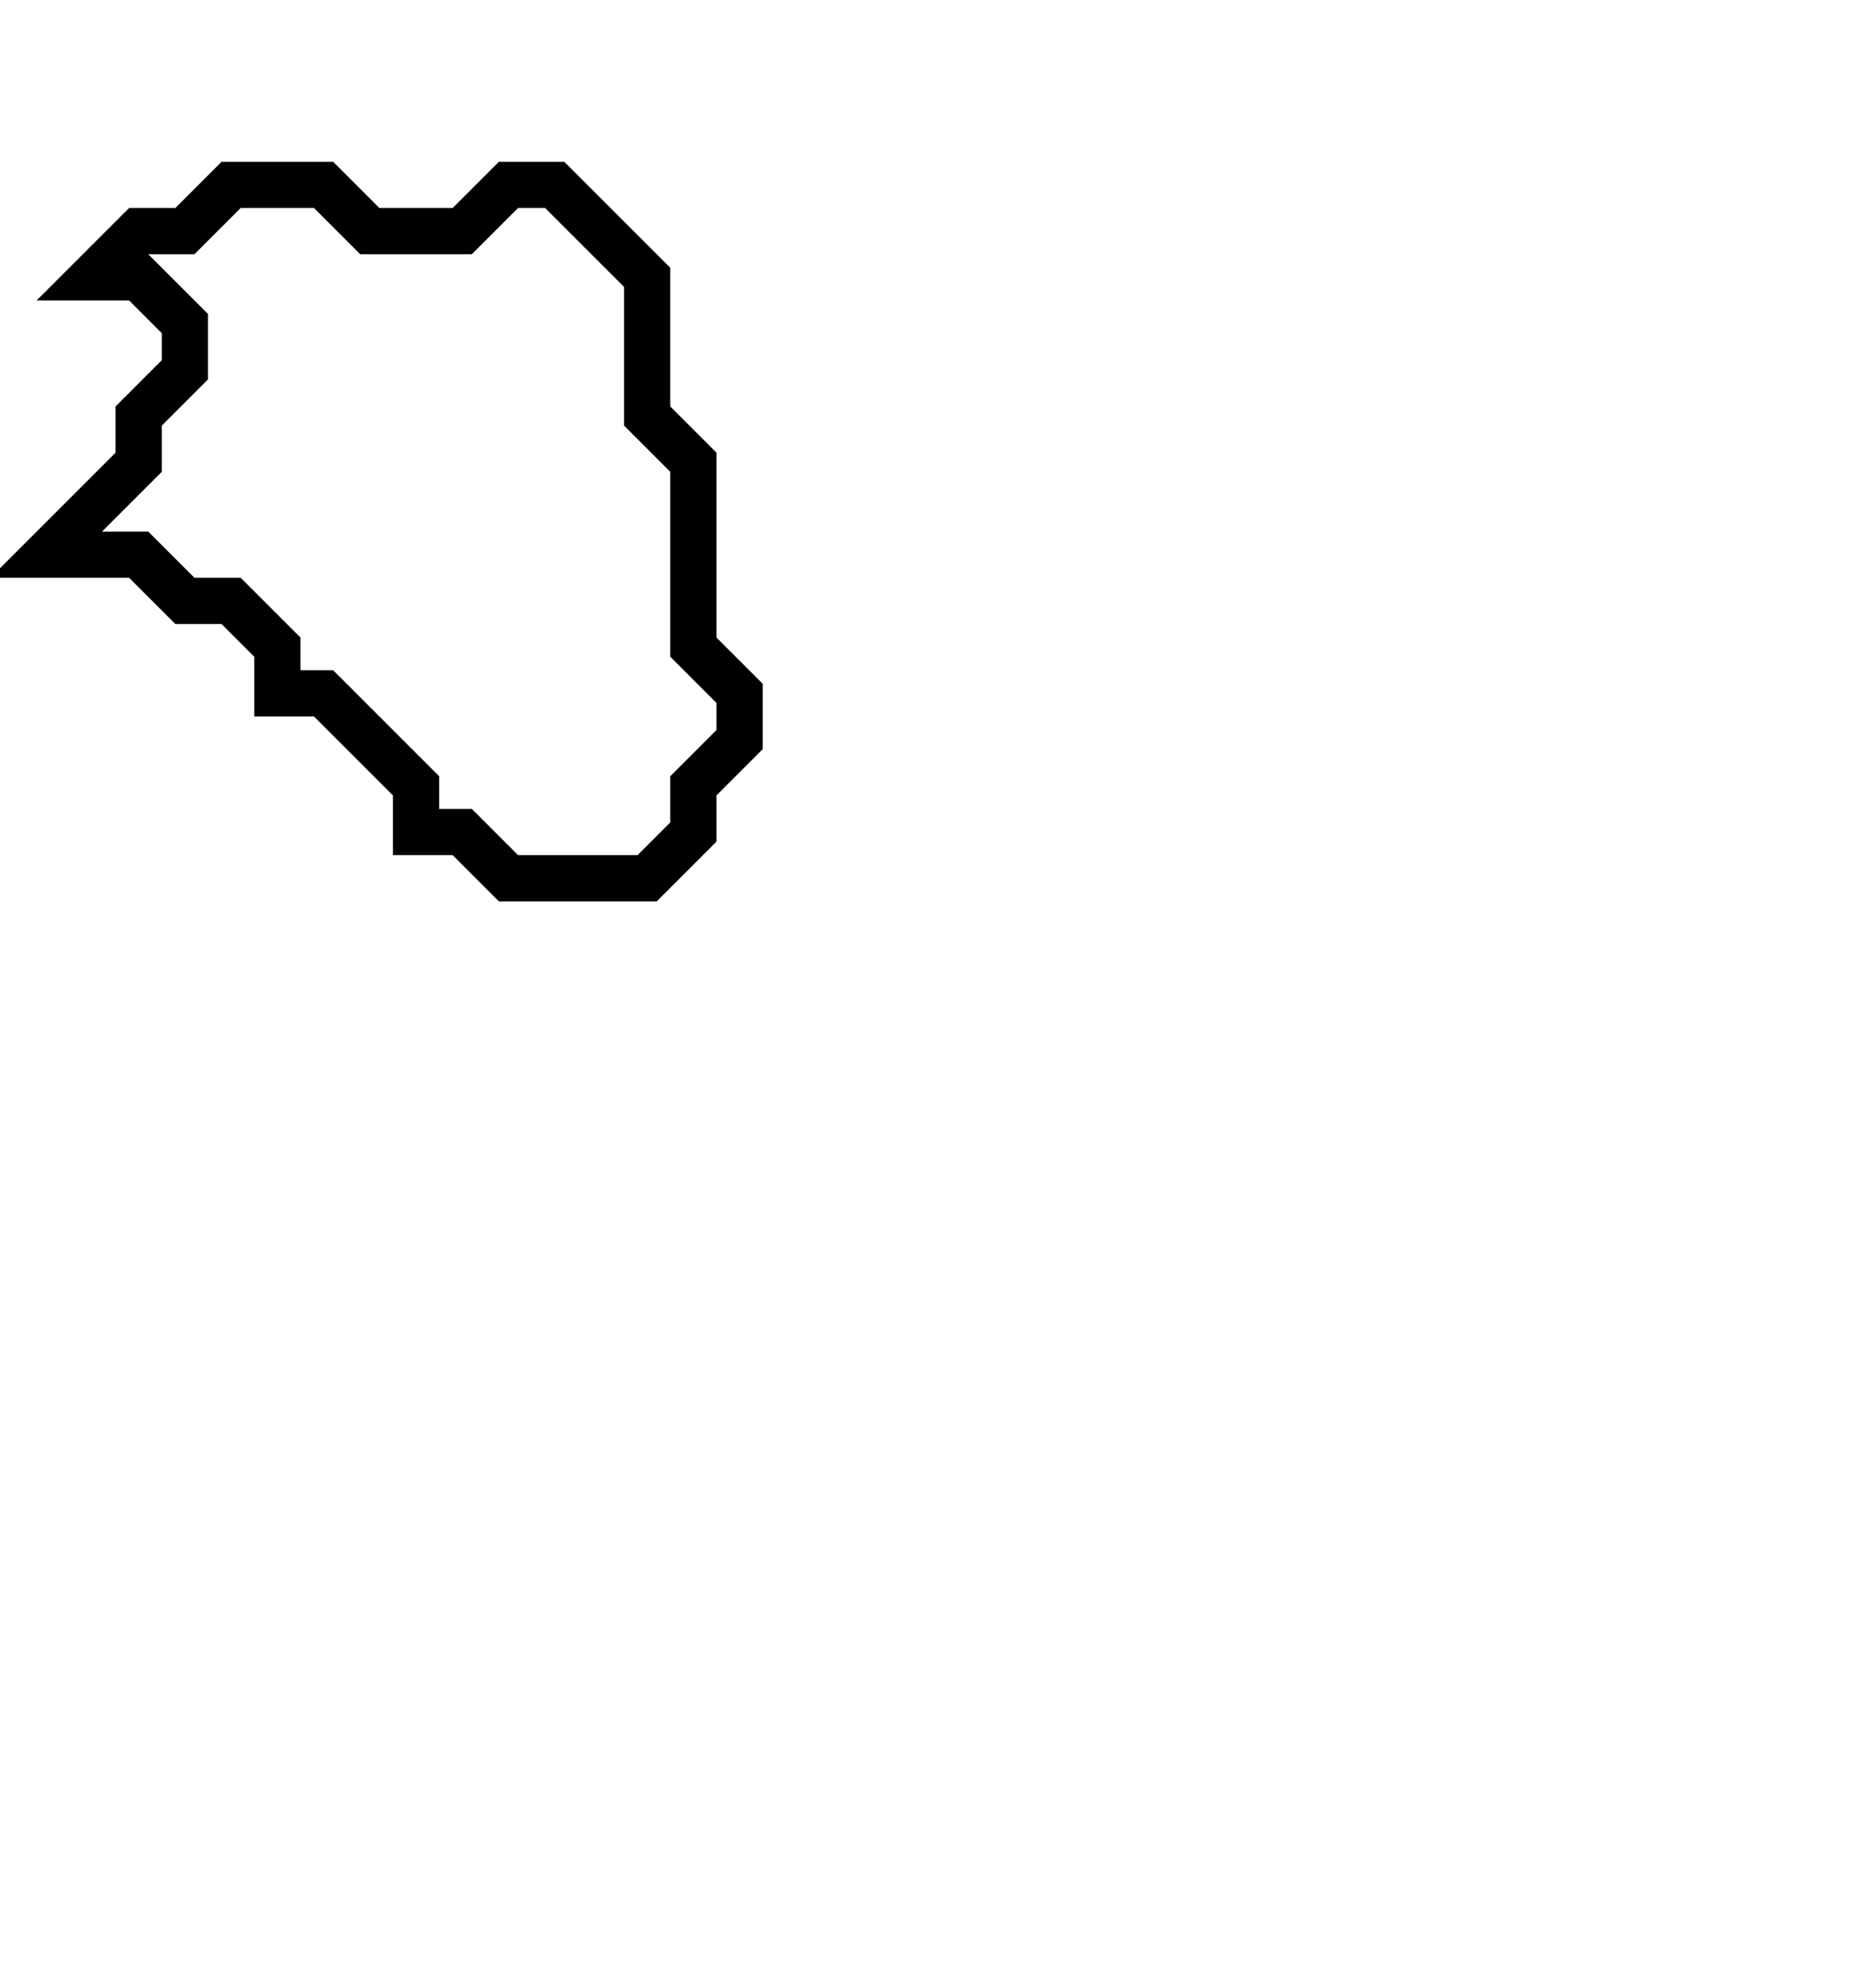 <svg xmlns="http://www.w3.org/2000/svg" width="40" height="43">
  <path d="M 5,4 L 4,5 L 3,5 L 2,6 L 3,6 L 4,7 L 4,8 L 3,9 L 3,10 L 1,12 L 3,12 L 4,13 L 5,13 L 6,14 L 6,15 L 7,15 L 9,17 L 9,18 L 10,18 L 11,19 L 14,19 L 15,18 L 15,17 L 16,16 L 16,15 L 15,14 L 15,10 L 14,9 L 14,6 L 12,4 L 11,4 L 10,5 L 8,5 L 7,4 Z" fill="none" stroke="black" stroke-width="1"/>
</svg>
